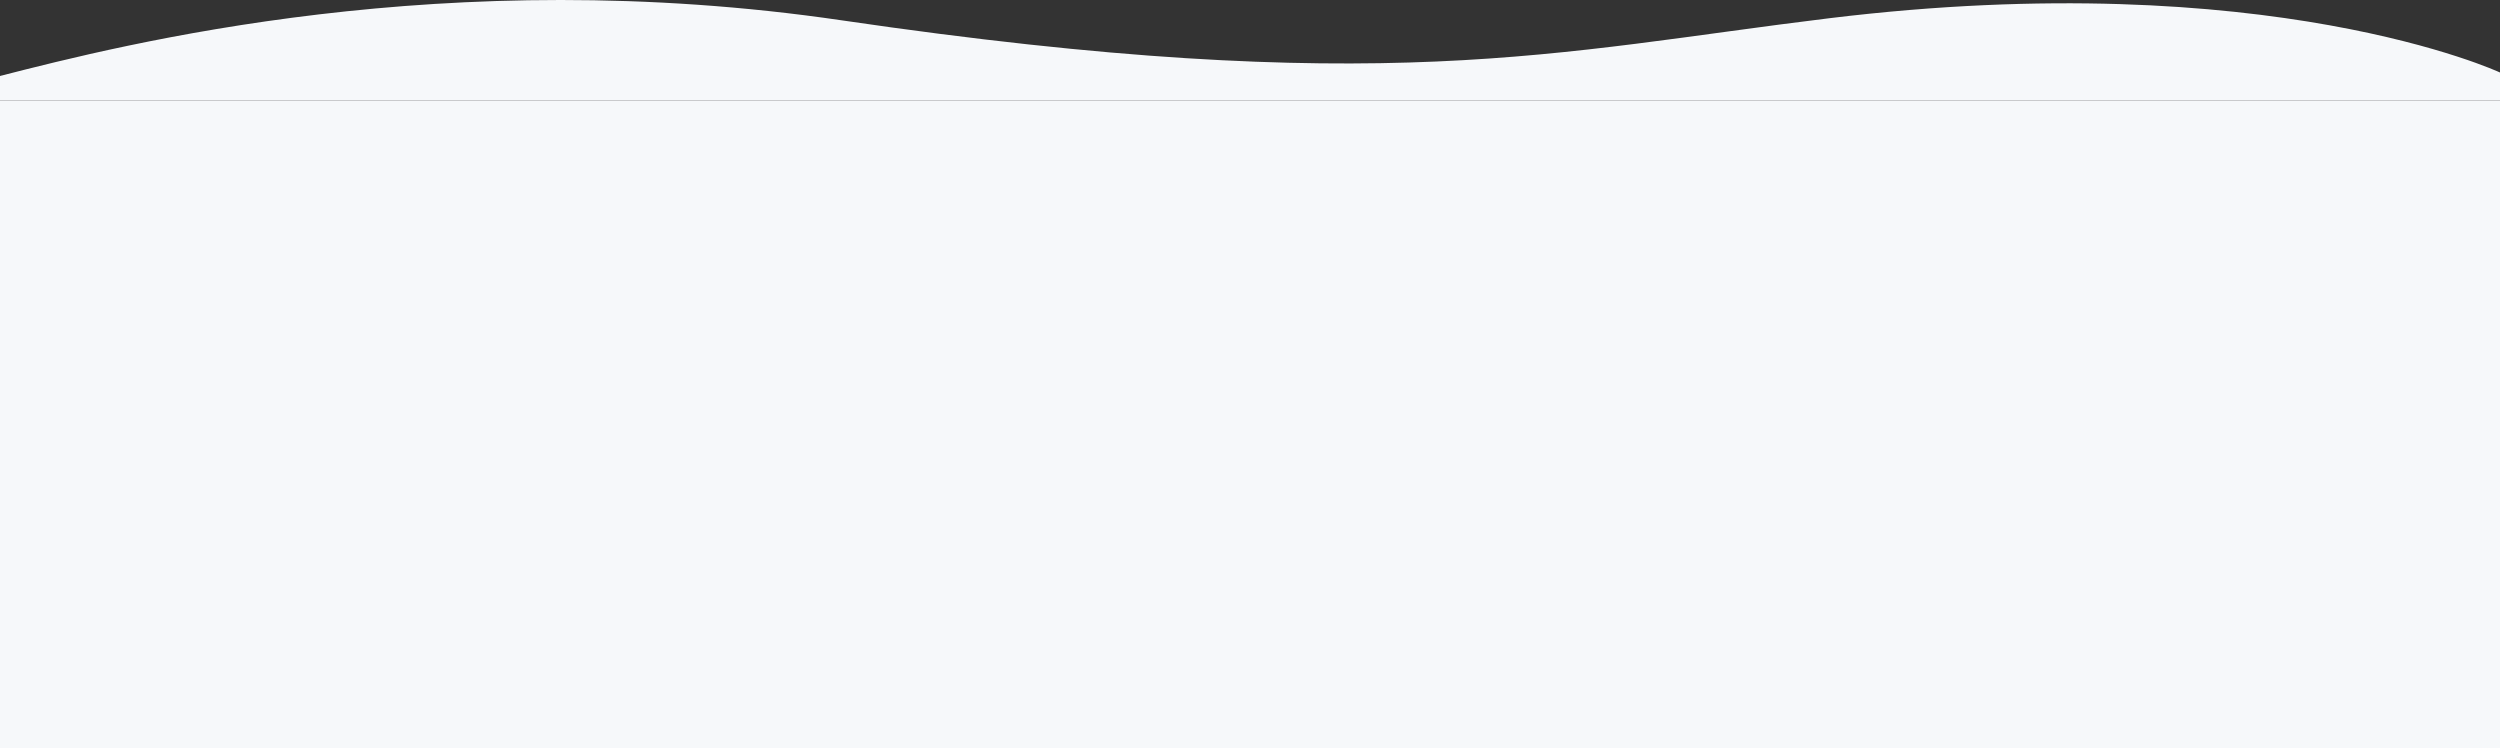 <svg width="1440" height="431" viewBox="0 0 1440 431" fill="none" xmlns="http://www.w3.org/2000/svg">
<rect x="0" y="0" width="1440" height="431" fill="#333333" stroke="none"/>
<path d="M484.837 11.713C256.678 -21.785 72.05 25.353 0 43.759V58H1440V41.759C1440 41.759 1306.91 -20.363 1053.73 10.495C896.623 29.644 796.48 57.467 484.837 11.713Z" fill="#F6F8FA"/>
<rect y="58" width="1440" height="373" fill="#F6F8FA"/>
</svg>
